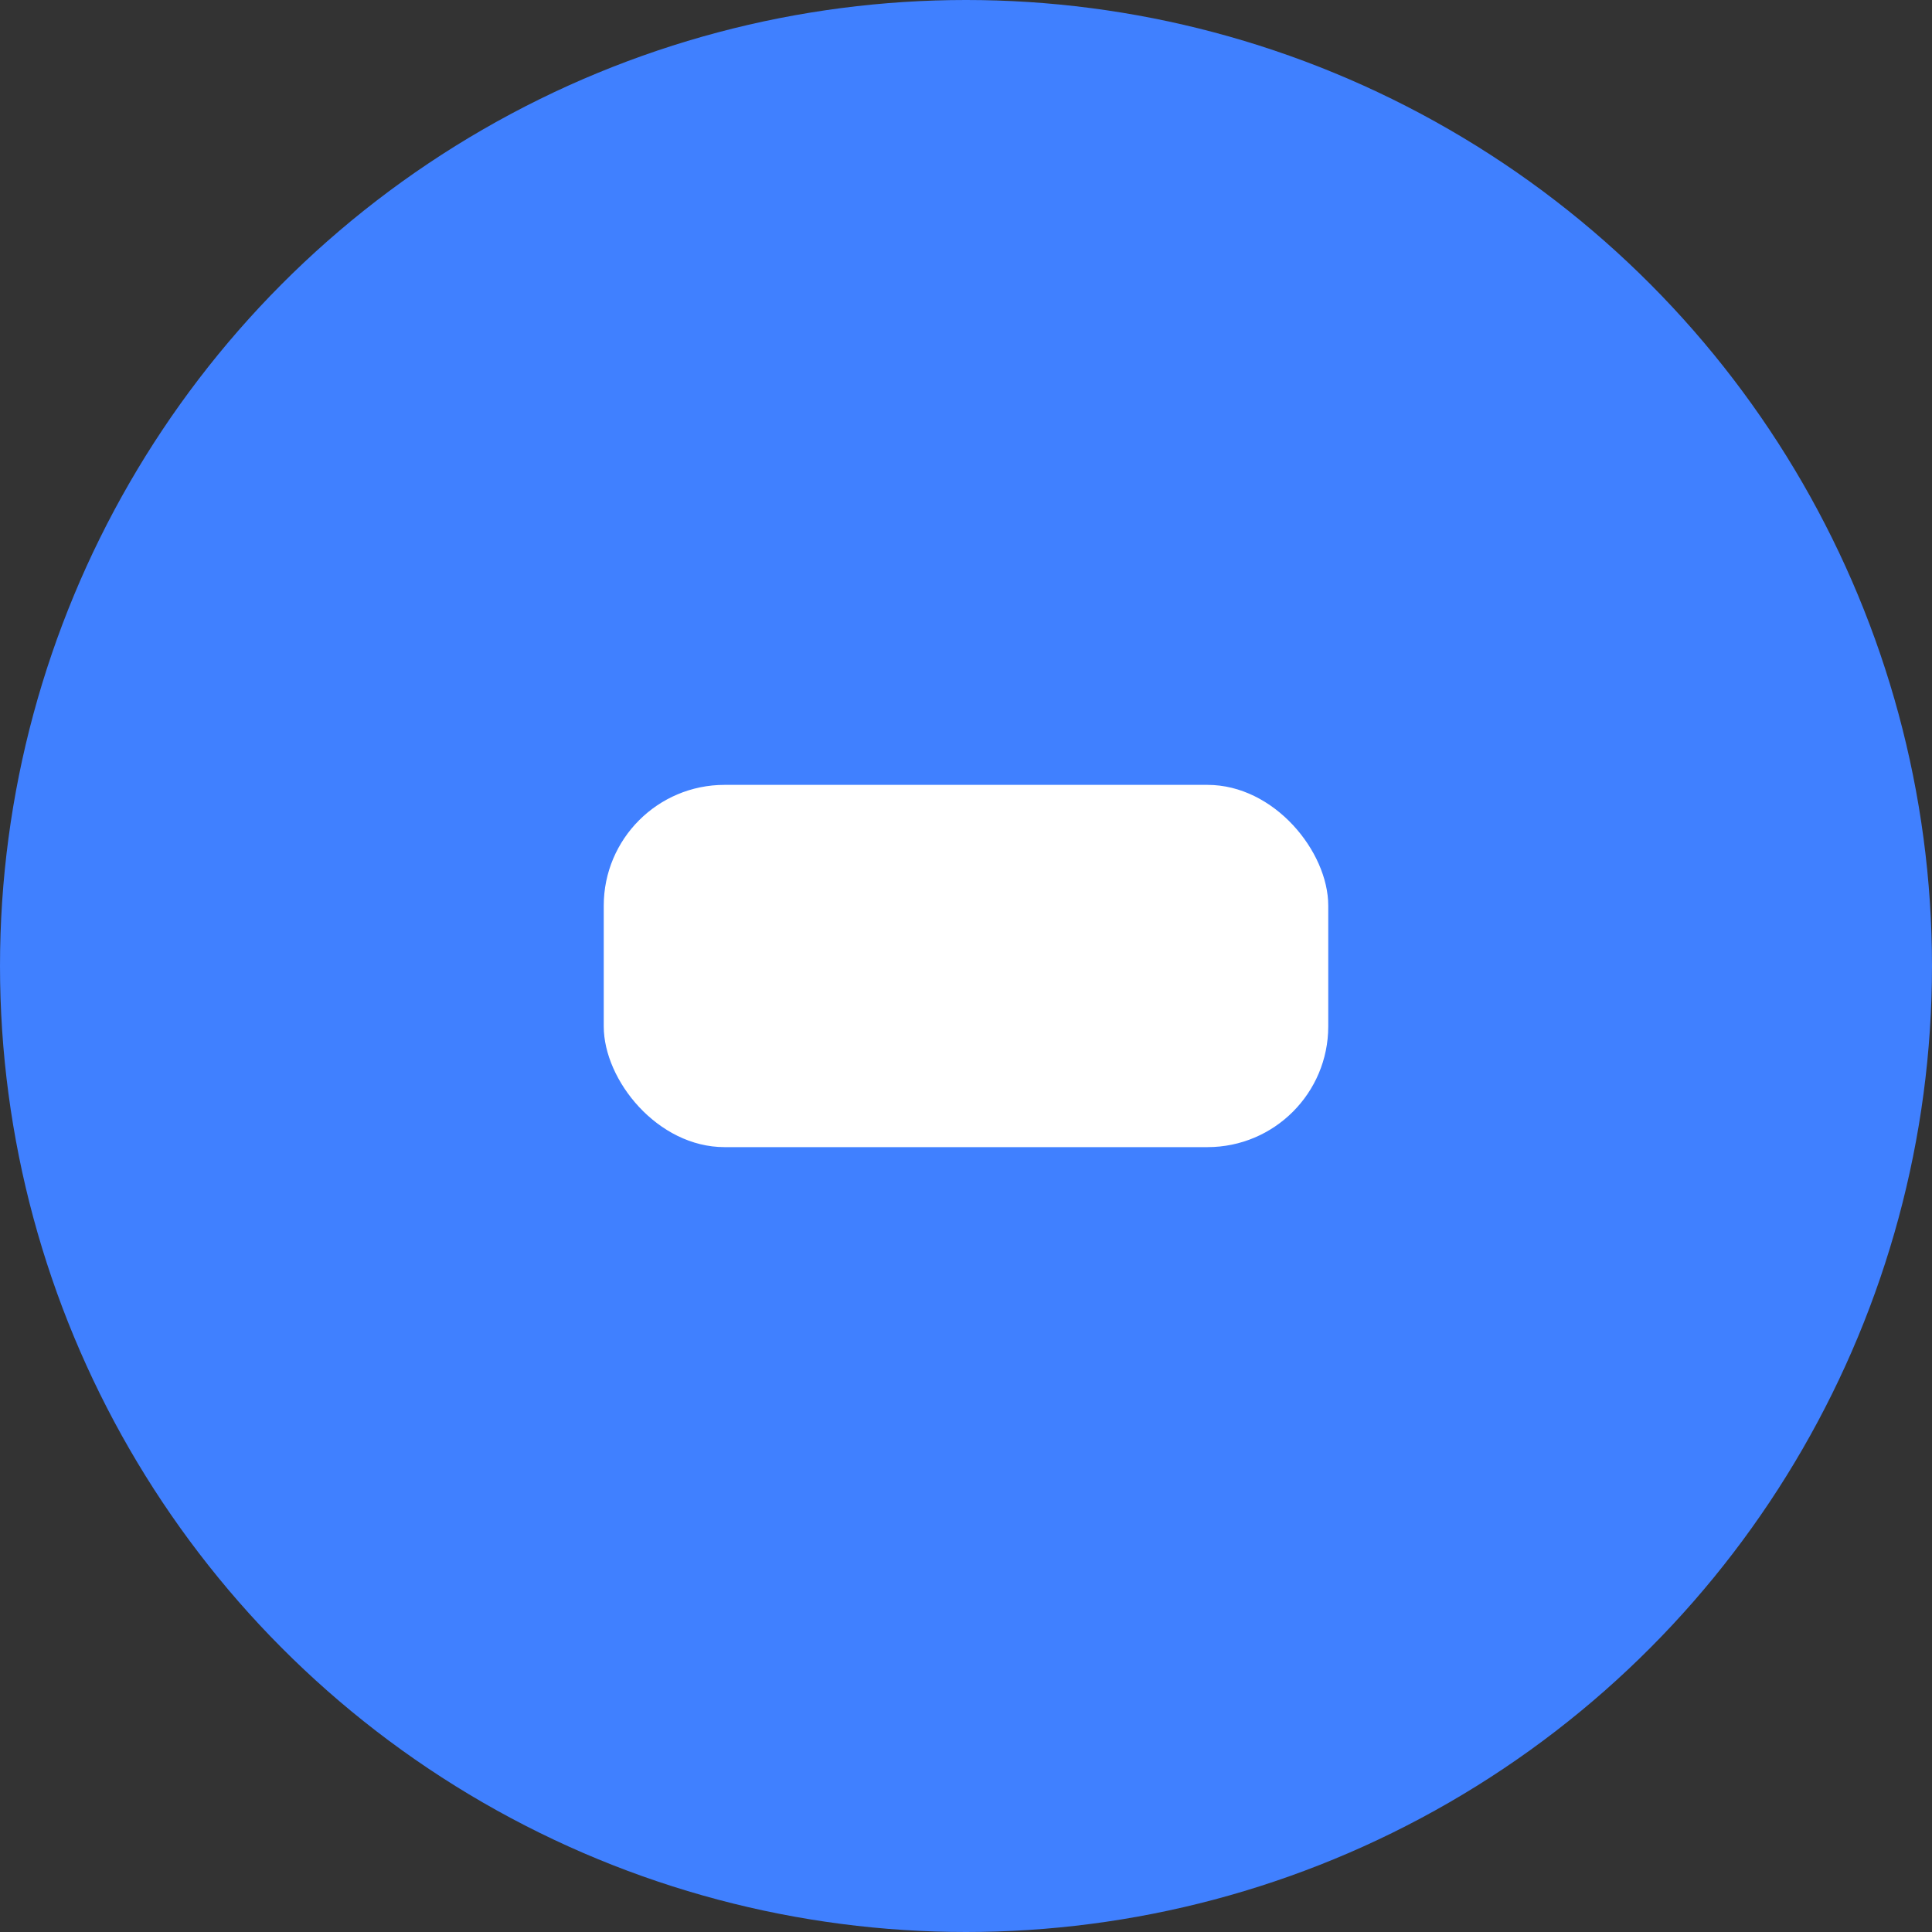<svg width="16" height="16" xmlns="http://www.w3.org/2000/svg"><rect width="100%" height="100%" fill="#333333" stroke="none"/><g fill="none" fill-rule="evenodd"><circle fill="#4080ff" cx="8" cy="8" r="8"/><rect fill="#FFF" x="5" y="6.5" width="6" height="3" rx="1"/></g></svg>